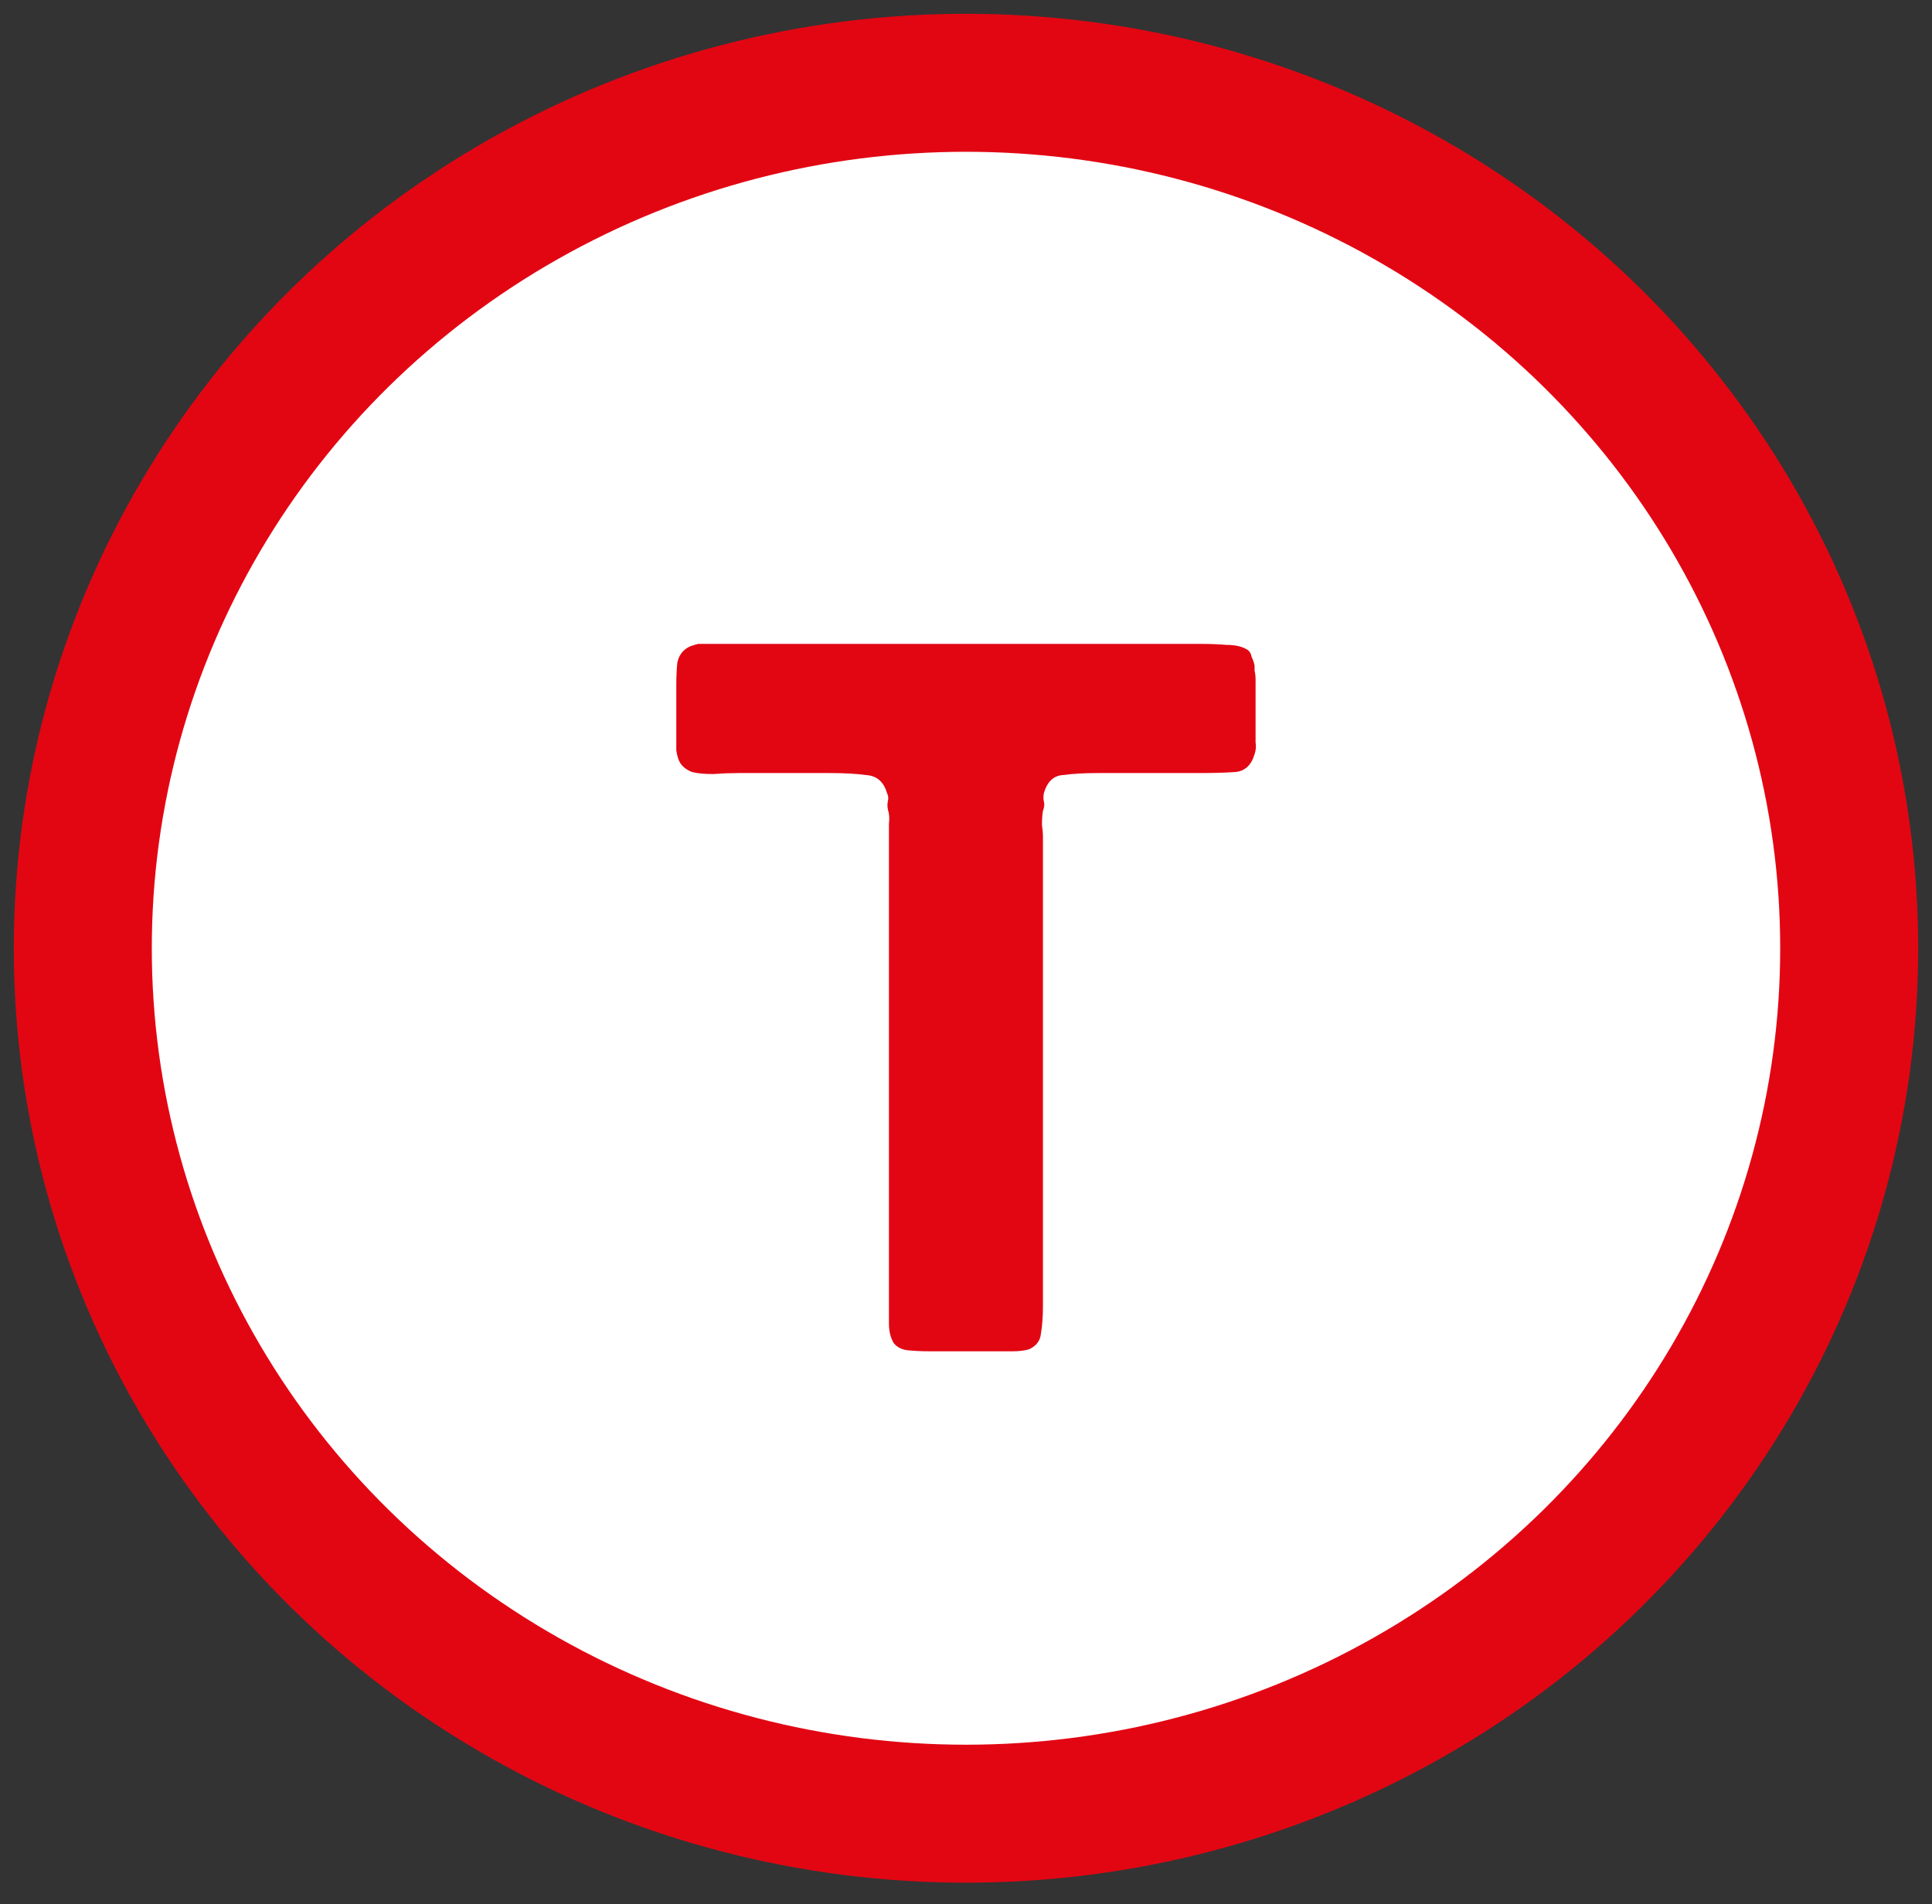 <svg width="70" height="69" viewBox="0 0 70 69" fill="none" xmlns="http://www.w3.org/2000/svg">
<rect x="0" y="0" width="70" height="69" fill="#333333" stroke="none"/>
<ellipse cx="35" cy="34.36" rx="32" ry="31.36" fill="white" stroke="#E20613" stroke-width="5"/>
<path d="M25.476 23.332H39.876L43.548 23.332C43.86 23.332 44.16 23.344 44.448 23.368C44.76 23.368 45.012 23.428 45.204 23.548C45.276 23.596 45.324 23.68 45.348 23.8C45.396 23.896 45.432 24.004 45.456 24.124V24.304C45.48 24.4 45.492 24.508 45.492 24.628C45.492 24.748 45.492 24.868 45.492 24.988V26.392C45.492 26.56 45.492 26.728 45.492 26.896C45.516 27.04 45.504 27.184 45.456 27.328C45.336 27.736 45.096 27.952 44.736 27.976C44.376 28 43.944 28.012 43.44 28.012L39.768 28.012C39.288 28.012 38.868 28.036 38.508 28.084C38.172 28.108 37.944 28.324 37.824 28.732C37.8 28.852 37.8 28.96 37.824 29.056C37.848 29.152 37.836 29.26 37.788 29.38C37.764 29.524 37.752 29.692 37.752 29.884C37.776 30.052 37.788 30.208 37.788 30.352V33.556L37.788 43.924V47.308C37.788 47.692 37.764 48.028 37.716 48.316C37.692 48.58 37.548 48.772 37.284 48.892C37.116 48.94 36.924 48.964 36.708 48.964C36.492 48.964 36.288 48.964 36.096 48.964H33.648C33.384 48.964 33.132 48.952 32.892 48.928C32.676 48.904 32.508 48.82 32.388 48.676C32.268 48.484 32.208 48.244 32.208 47.956C32.208 47.644 32.208 47.332 32.208 47.02V43.42L32.208 33.412V30.352C32.208 30.184 32.208 30.016 32.208 29.848C32.232 29.656 32.22 29.488 32.172 29.344C32.148 29.224 32.148 29.116 32.172 29.02C32.196 28.924 32.184 28.828 32.136 28.732C32.016 28.324 31.764 28.108 31.38 28.084C31.02 28.036 30.588 28.012 30.084 28.012H26.736C26.472 28.012 26.172 28.024 25.836 28.048C25.524 28.048 25.272 28.024 25.08 27.976C24.888 27.904 24.744 27.796 24.648 27.652C24.576 27.532 24.528 27.376 24.504 27.184C24.504 26.992 24.504 26.8 24.504 26.608V24.844C24.504 24.532 24.516 24.256 24.54 24.016C24.588 23.776 24.708 23.596 24.9 23.476C24.972 23.428 25.104 23.38 25.296 23.332C25.416 23.332 25.476 23.332 25.476 23.332Z" fill="#E20613"/>
</svg>
